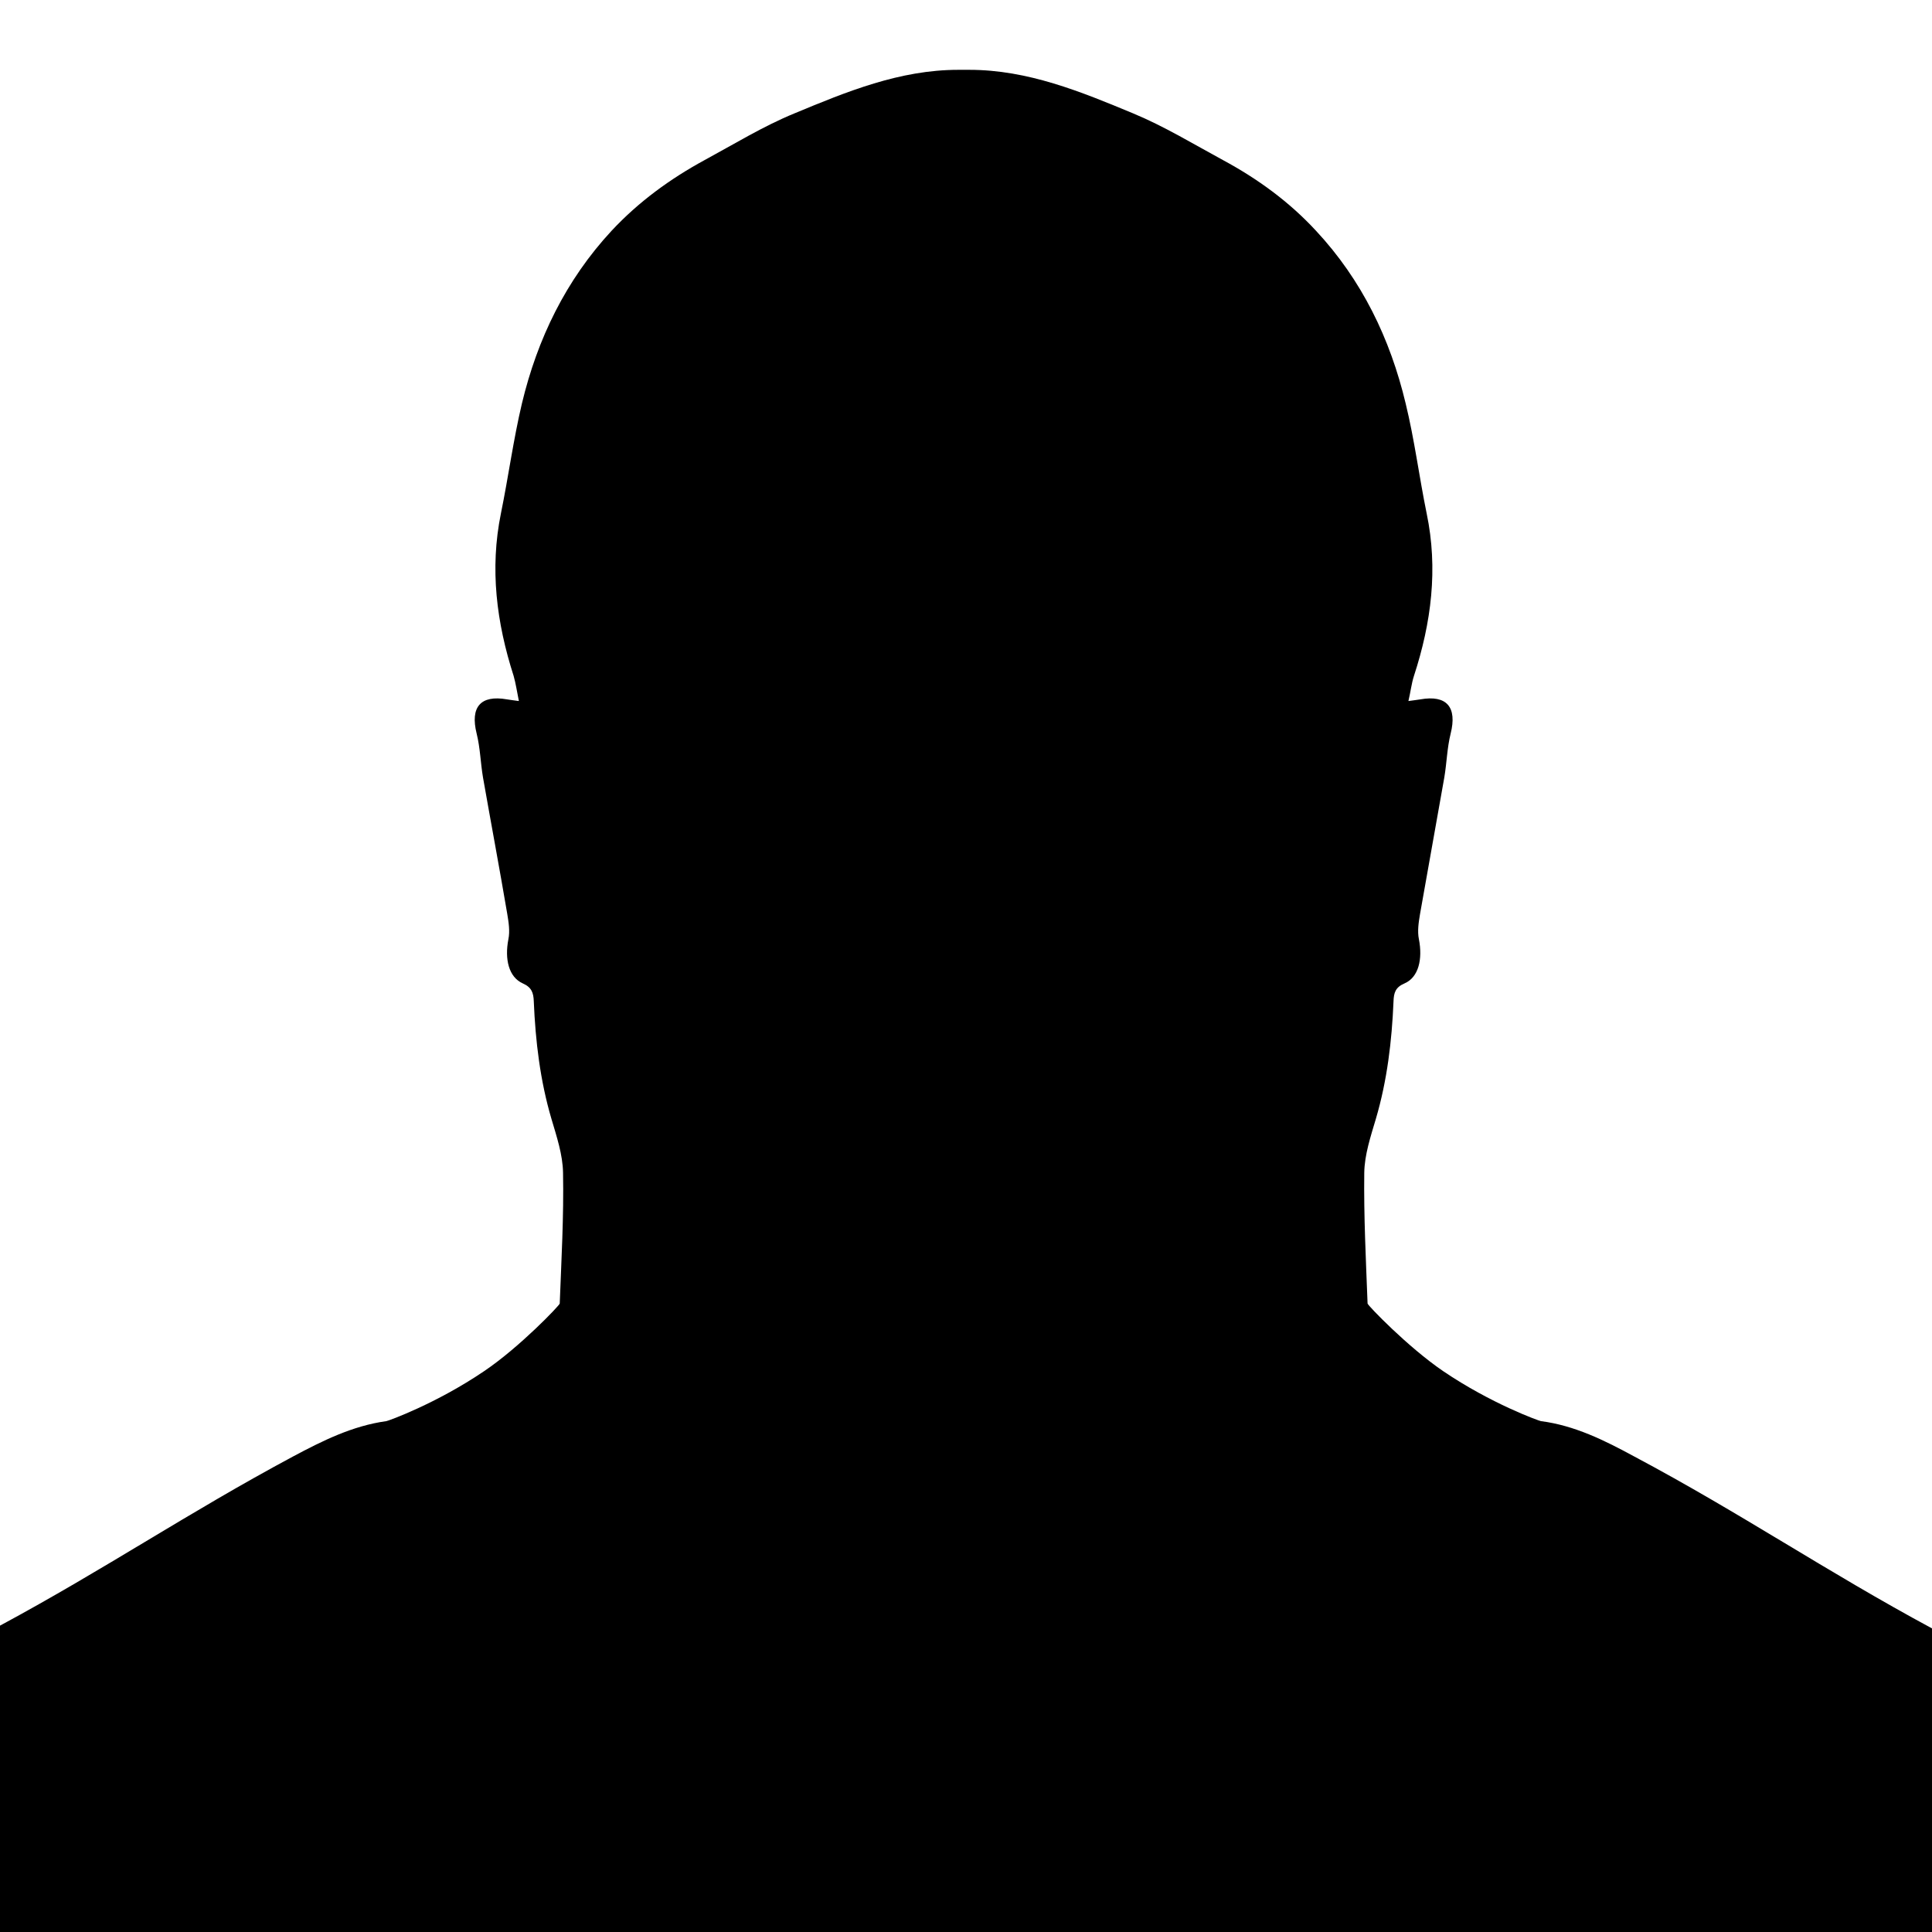 <?xml version="1.0" encoding="utf-8"?>
<!-- Generator: Adobe Illustrator 17.0.0, SVG Export Plug-In . SVG Version: 6.00 Build 0)  -->
<!DOCTYPE svg PUBLIC "-//W3C//DTD SVG 1.1//EN" "http://www.w3.org/Graphics/SVG/1.1/DTD/svg11.dtd">
<svg version="1.1" id="Layer_1" xmlns="http://www.w3.org/2000/svg" xmlns:xlink="http://www.w3.org/1999/xlink" x="0px" y="0px"
	 width="700px" height="700px" viewBox="0 0 700 700" enable-background="new 0 0 700 700" xml:space="preserve">
<path d="M700,590v110H0V589c38.6-20.8,67.6-40.6,106.2-61.3c10.7-5.7,21.5-11.1,33.8-12.8c0.7-0.1,18-6.3,35.4-18.1
	c12.9-8.7,27.4-23.9,27.4-24.5c0.6-15.8,1.5-31.6,1.2-47.4c-0.1-6.5-2.3-13.1-4.2-19.5c-4.1-13.9-5.8-28.2-6.4-42.6
	c-0.1-3.1-0.8-5.1-4-6.5c-5.1-2.3-6.6-8.8-5.2-16c0.6-2.9,0.1-6.1-0.4-9.1c-2.8-16.5-5.9-33-8.8-49.5c-0.9-5.3-1-10.7-2.3-15.9
	c-2.4-9.6,1.4-14.1,11-12.4c1.1,0.2,2.2,0.3,4.3,0.6c-0.7-3.4-1.1-6.3-1.9-9.1c-6.2-19.3-8.7-38.8-4.6-58.9
	c2.7-13.2,4.5-26.7,7.6-39.8c5.6-23.4,15.9-44.7,32.5-62.6c9.8-10.5,21.2-18.8,33.7-25.6c10.7-5.8,21.3-12.3,32.5-16.9
	c19-7.9,38.2-15.8,59.4-15.8c0.7,0,1.3,0,2,0c0.7,0,1.3,0,2,0c21.2,0,40.4,7.9,59.4,15.8c11.3,4.7,21.8,11.1,32.5,16.9
	c12.6,6.8,24,15.1,33.7,25.6c16.6,17.8,26.9,39.1,32.5,62.6c3.2,13.1,4.9,26.6,7.6,39.8c4.2,20.1,1.7,39.6-4.6,58.9
	c-0.9,2.8-1.2,5.7-2,9.1c2-0.3,3.2-0.4,4.3-0.6c9.6-1.7,13.4,2.8,11,12.4c-1.3,5.2-1.4,10.6-2.3,15.9c-2.9,16.5-5.9,33-8.8,49.5
	c-0.5,3-1,6.2-0.4,9.1c1.4,7.2-0.1,13.8-5.2,16c-3.3,1.4-3.9,3.4-4,6.5c-0.6,14.4-2.3,28.7-6.4,42.6c-1.9,6.4-4.1,13-4.2,19.5
	c-0.2,15.8,0.6,31.6,1.2,47.4c0,0.6,14.5,15.7,27.4,24.5c17.4,11.8,34.7,18,35.4,18.1c12.3,1.6,23.1,7,33.8,12.8
	C631,548.4,661.4,569.2,700,590z"/>
</svg>
